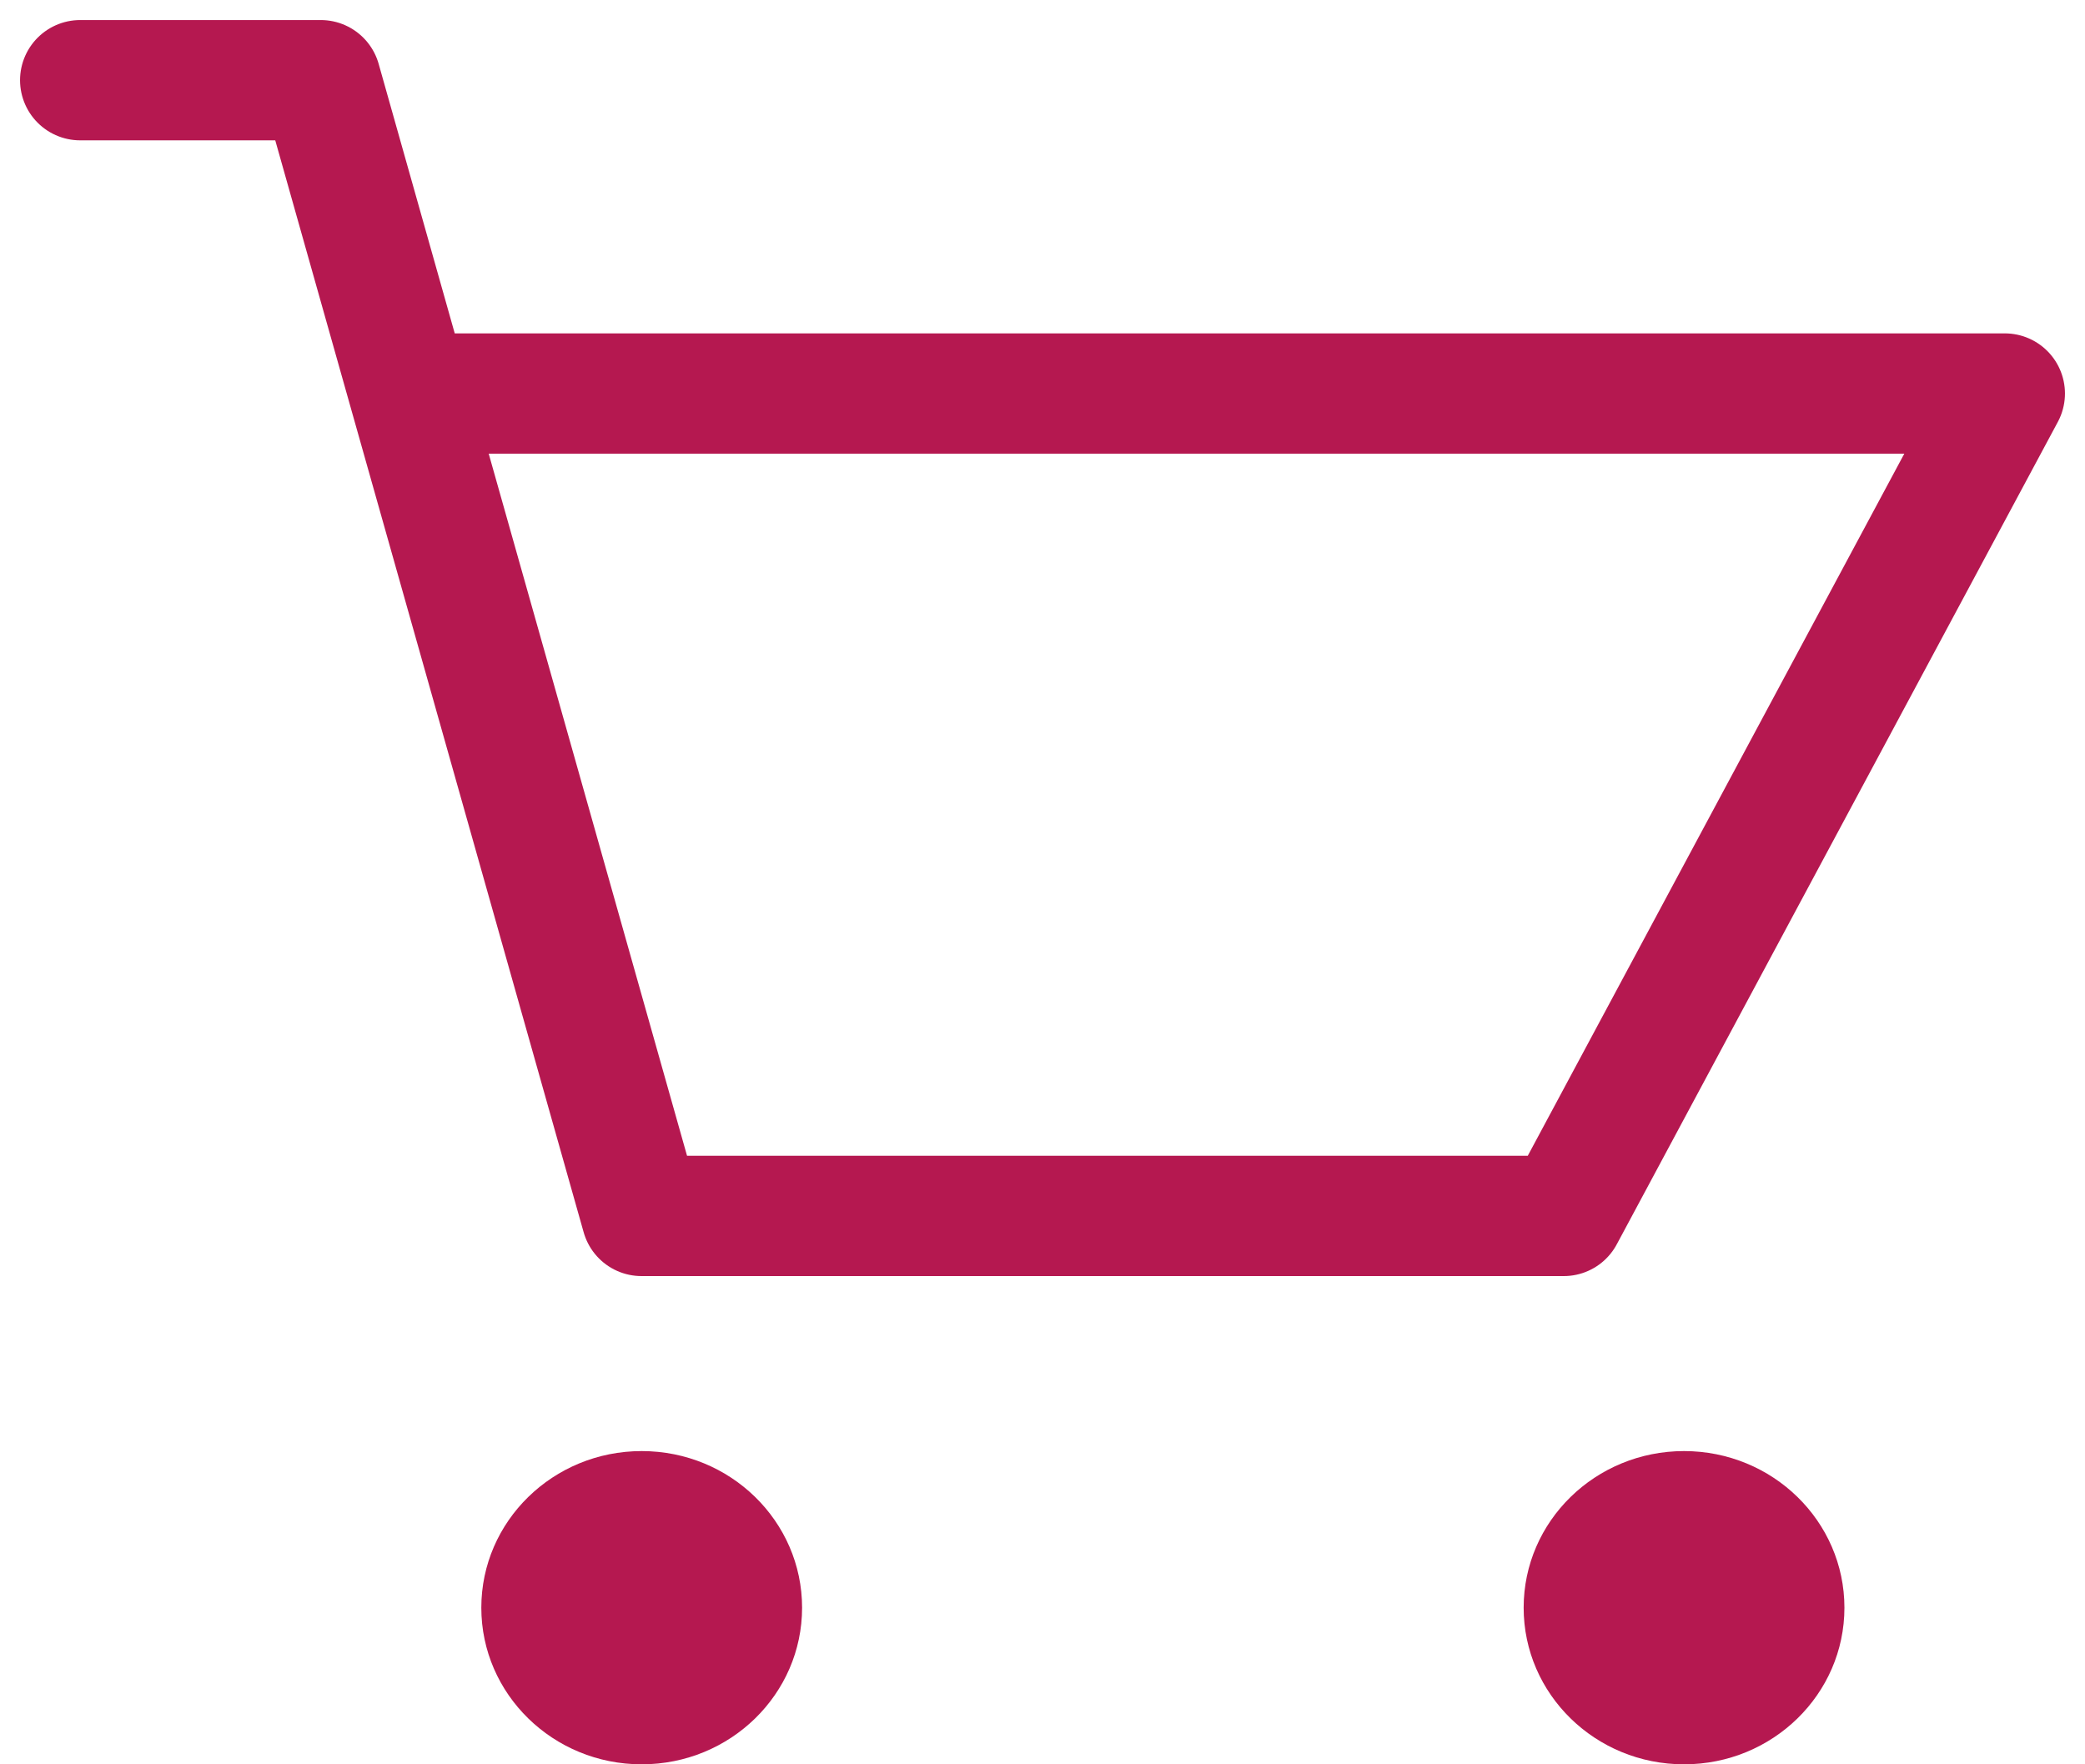 <svg width="26" height="22" viewBox="0 0 26 22" fill="none" xmlns="http://www.w3.org/2000/svg">
    <path d="M1 1H4L5.103 4.907M5.103 4.907L8 15.162H19.5L25 4.907H5.103Z" stroke="#B51850"
        stroke-width="1.5" stroke-miterlimit="1.573" stroke-linecap="round" stroke-linejoin="round" />
    <ellipse cx="8.002" cy="20.047" rx="2" ry="1.953" fill="#B51850" />
    <ellipse cx="21" cy="20.047" rx="2" ry="1.953" fill="#B51850" />
</svg>